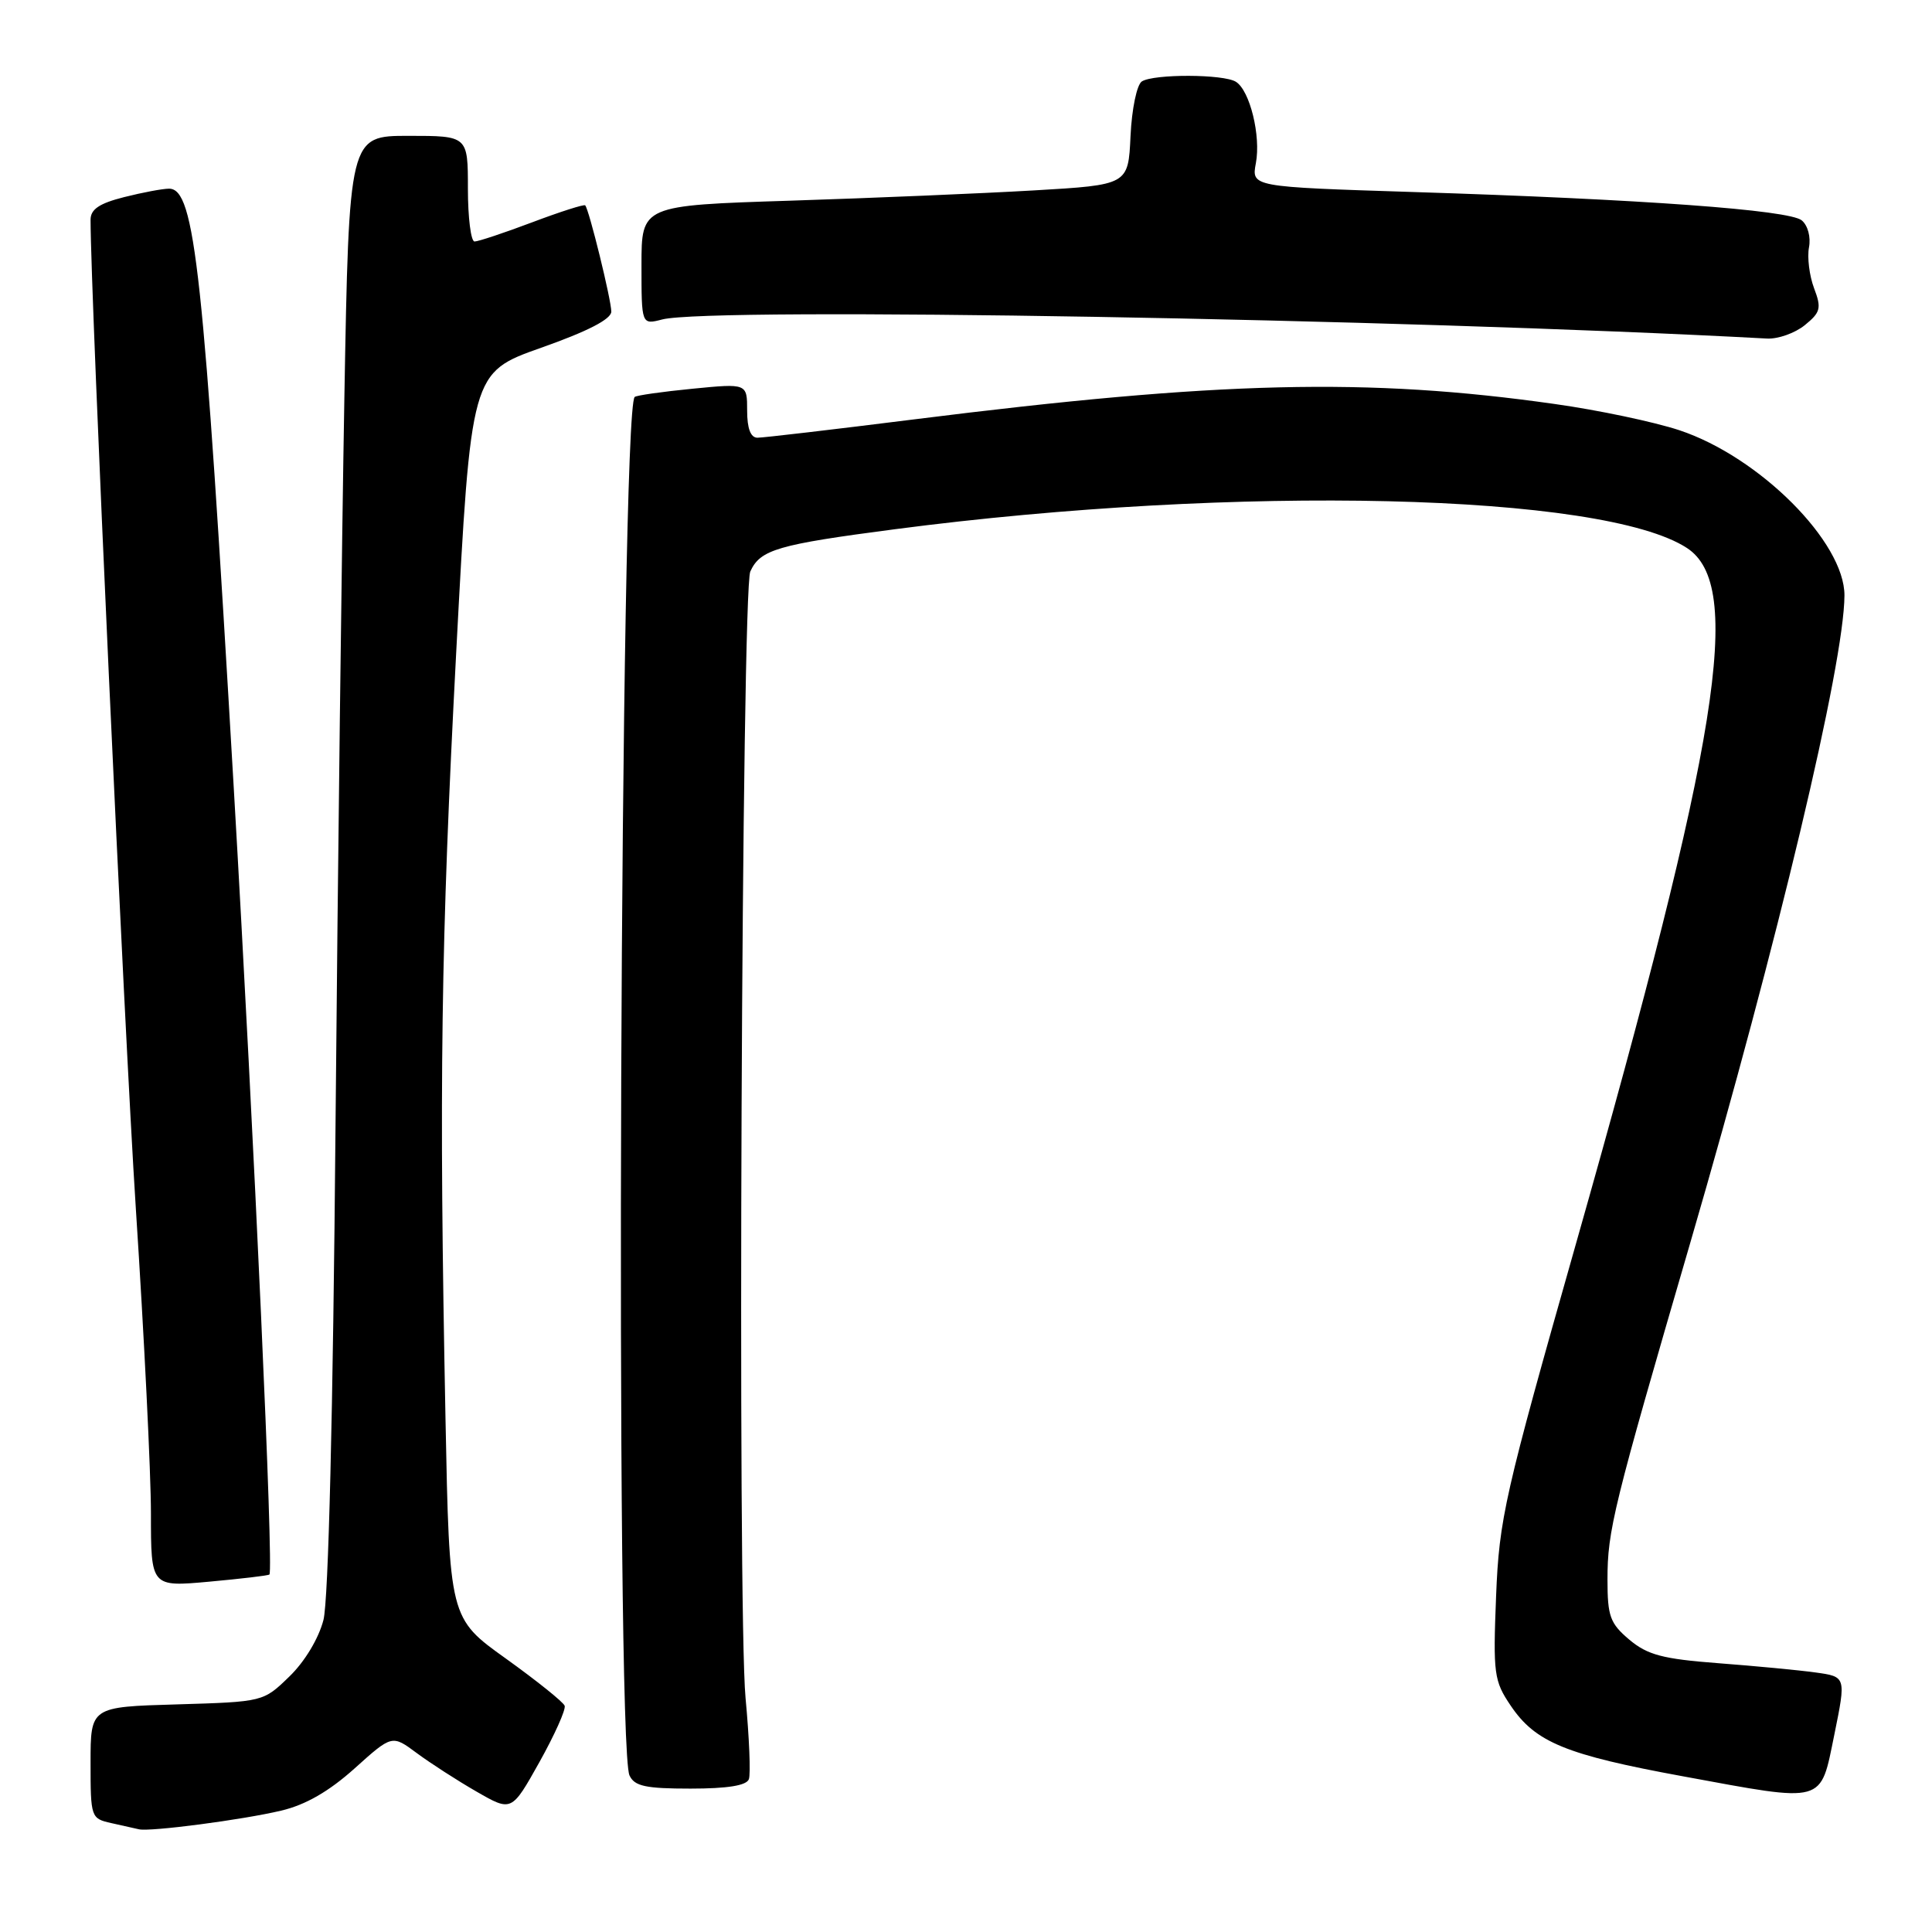 <?xml version="1.0" encoding="UTF-8" standalone="no"?>
<!DOCTYPE svg PUBLIC "-//W3C//DTD SVG 1.1//EN" "http://www.w3.org/Graphics/SVG/1.1/DTD/svg11.dtd" >
<svg xmlns="http://www.w3.org/2000/svg" xmlns:xlink="http://www.w3.org/1999/xlink" version="1.1" viewBox="0 0 256 256">
 <g >
 <path fill="currentColor"
d=" M 37.25 239.92 C 40.49 239.16 43.59 237.37 46.98 234.33 C 51.95 229.86 51.95 229.86 55.22 232.29 C 57.03 233.63 60.59 235.93 63.15 237.40 C 67.79 240.07 67.79 240.07 71.47 233.50 C 73.49 229.88 75.00 226.52 74.82 226.02 C 74.64 225.53 71.14 222.72 67.03 219.77 C 59.55 214.42 59.55 214.42 59.03 187.96 C 58.16 143.57 58.42 125.03 60.45 86.43 C 62.41 49.37 62.41 49.37 71.70 46.08 C 77.86 43.91 81.00 42.29 81.00 41.29 C 81.00 39.75 78.05 27.73 77.54 27.21 C 77.38 27.05 74.22 28.06 70.51 29.46 C 66.80 30.86 63.37 32.00 62.88 32.00 C 62.40 32.00 62.00 28.85 62.00 25.00 C 62.00 18.00 62.00 18.00 54.13 18.00 C 46.25 18.00 46.25 18.00 45.63 52.75 C 45.29 71.86 44.76 115.17 44.46 149.00 C 44.13 187.30 43.52 212.07 42.86 214.65 C 42.23 217.10 40.38 220.18 38.34 222.15 C 34.89 225.50 34.89 225.50 23.45 225.84 C 12.00 226.17 12.00 226.17 12.00 233.57 C 12.00 240.82 12.05 240.97 14.75 241.57 C 16.26 241.90 17.91 242.27 18.41 242.39 C 19.88 242.74 32.12 241.14 37.25 239.92 Z  M 243.06 229.84 C 244.62 222.17 244.62 222.17 240.56 221.61 C 238.33 221.30 232.52 220.75 227.65 220.38 C 220.32 219.82 218.31 219.29 215.90 217.27 C 213.34 215.11 213.00 214.17 213.00 209.31 C 213.00 202.78 213.74 199.77 224.02 164.50 C 235.59 124.79 244.36 87.95 244.40 78.91 C 244.43 71.84 233.14 60.54 222.53 57.01 C 219.21 55.91 211.78 54.34 206.00 53.53 C 181.23 50.02 161.57 50.49 121.12 55.57 C 110.46 56.91 101.13 58.00 100.37 58.00 C 99.46 58.00 99.00 56.78 99.00 54.40 C 99.00 50.80 99.00 50.80 91.75 51.51 C 87.76 51.90 84.32 52.39 84.10 52.60 C 82.17 54.39 81.50 231.08 83.41 235.25 C 84.07 236.68 85.53 237.00 91.50 237.00 C 96.42 237.00 98.93 236.59 99.23 235.75 C 99.48 235.06 99.28 230.22 98.79 225.00 C 97.70 213.41 98.27 78.21 99.42 75.72 C 100.75 72.82 103.01 72.16 118.62 70.12 C 163.96 64.19 212.43 65.34 223.54 72.62 C 231.08 77.56 227.86 97.76 208.86 164.67 C 199.34 198.19 198.65 201.21 198.24 211.50 C 197.83 221.79 197.96 222.73 200.17 226.00 C 203.45 230.87 207.47 232.52 223.00 235.37 C 242.01 238.87 241.16 239.10 243.06 229.84 Z  M 35.70 208.63 C 36.27 208.06 33.71 151.48 30.98 104.50 C 26.98 35.67 25.83 25.00 22.40 25.00 C 21.57 25.00 18.89 25.50 16.44 26.12 C 13.16 26.95 12.00 27.73 12.00 29.12 C 12.00 39.12 16.46 136.35 18.00 160.16 C 19.10 177.03 20.00 195.20 20.00 200.55 C 20.00 210.28 20.00 210.28 27.73 209.58 C 31.98 209.19 35.57 208.77 35.70 208.63 Z  M 239.14 43.09 C 241.24 41.38 241.38 40.84 240.37 38.18 C 239.75 36.53 239.45 34.10 239.70 32.78 C 239.96 31.42 239.55 29.87 238.74 29.20 C 237.08 27.82 217.58 26.40 187.16 25.44 C 165.82 24.76 165.82 24.76 166.41 21.62 C 167.09 18.00 165.62 12.01 163.77 10.84 C 162.16 9.81 152.89 9.78 151.30 10.79 C 150.64 11.22 149.97 14.41 149.80 18.03 C 149.50 24.50 149.50 24.50 137.00 25.23 C 130.12 25.63 115.61 26.24 104.75 26.59 C 85.00 27.22 85.00 27.22 85.00 35.13 C 85.00 43.04 85.00 43.04 87.75 42.33 C 94.22 40.66 185.28 42.23 234.14 44.86 C 235.59 44.94 237.84 44.14 239.14 43.09 Z "/>
</g>
</svg>